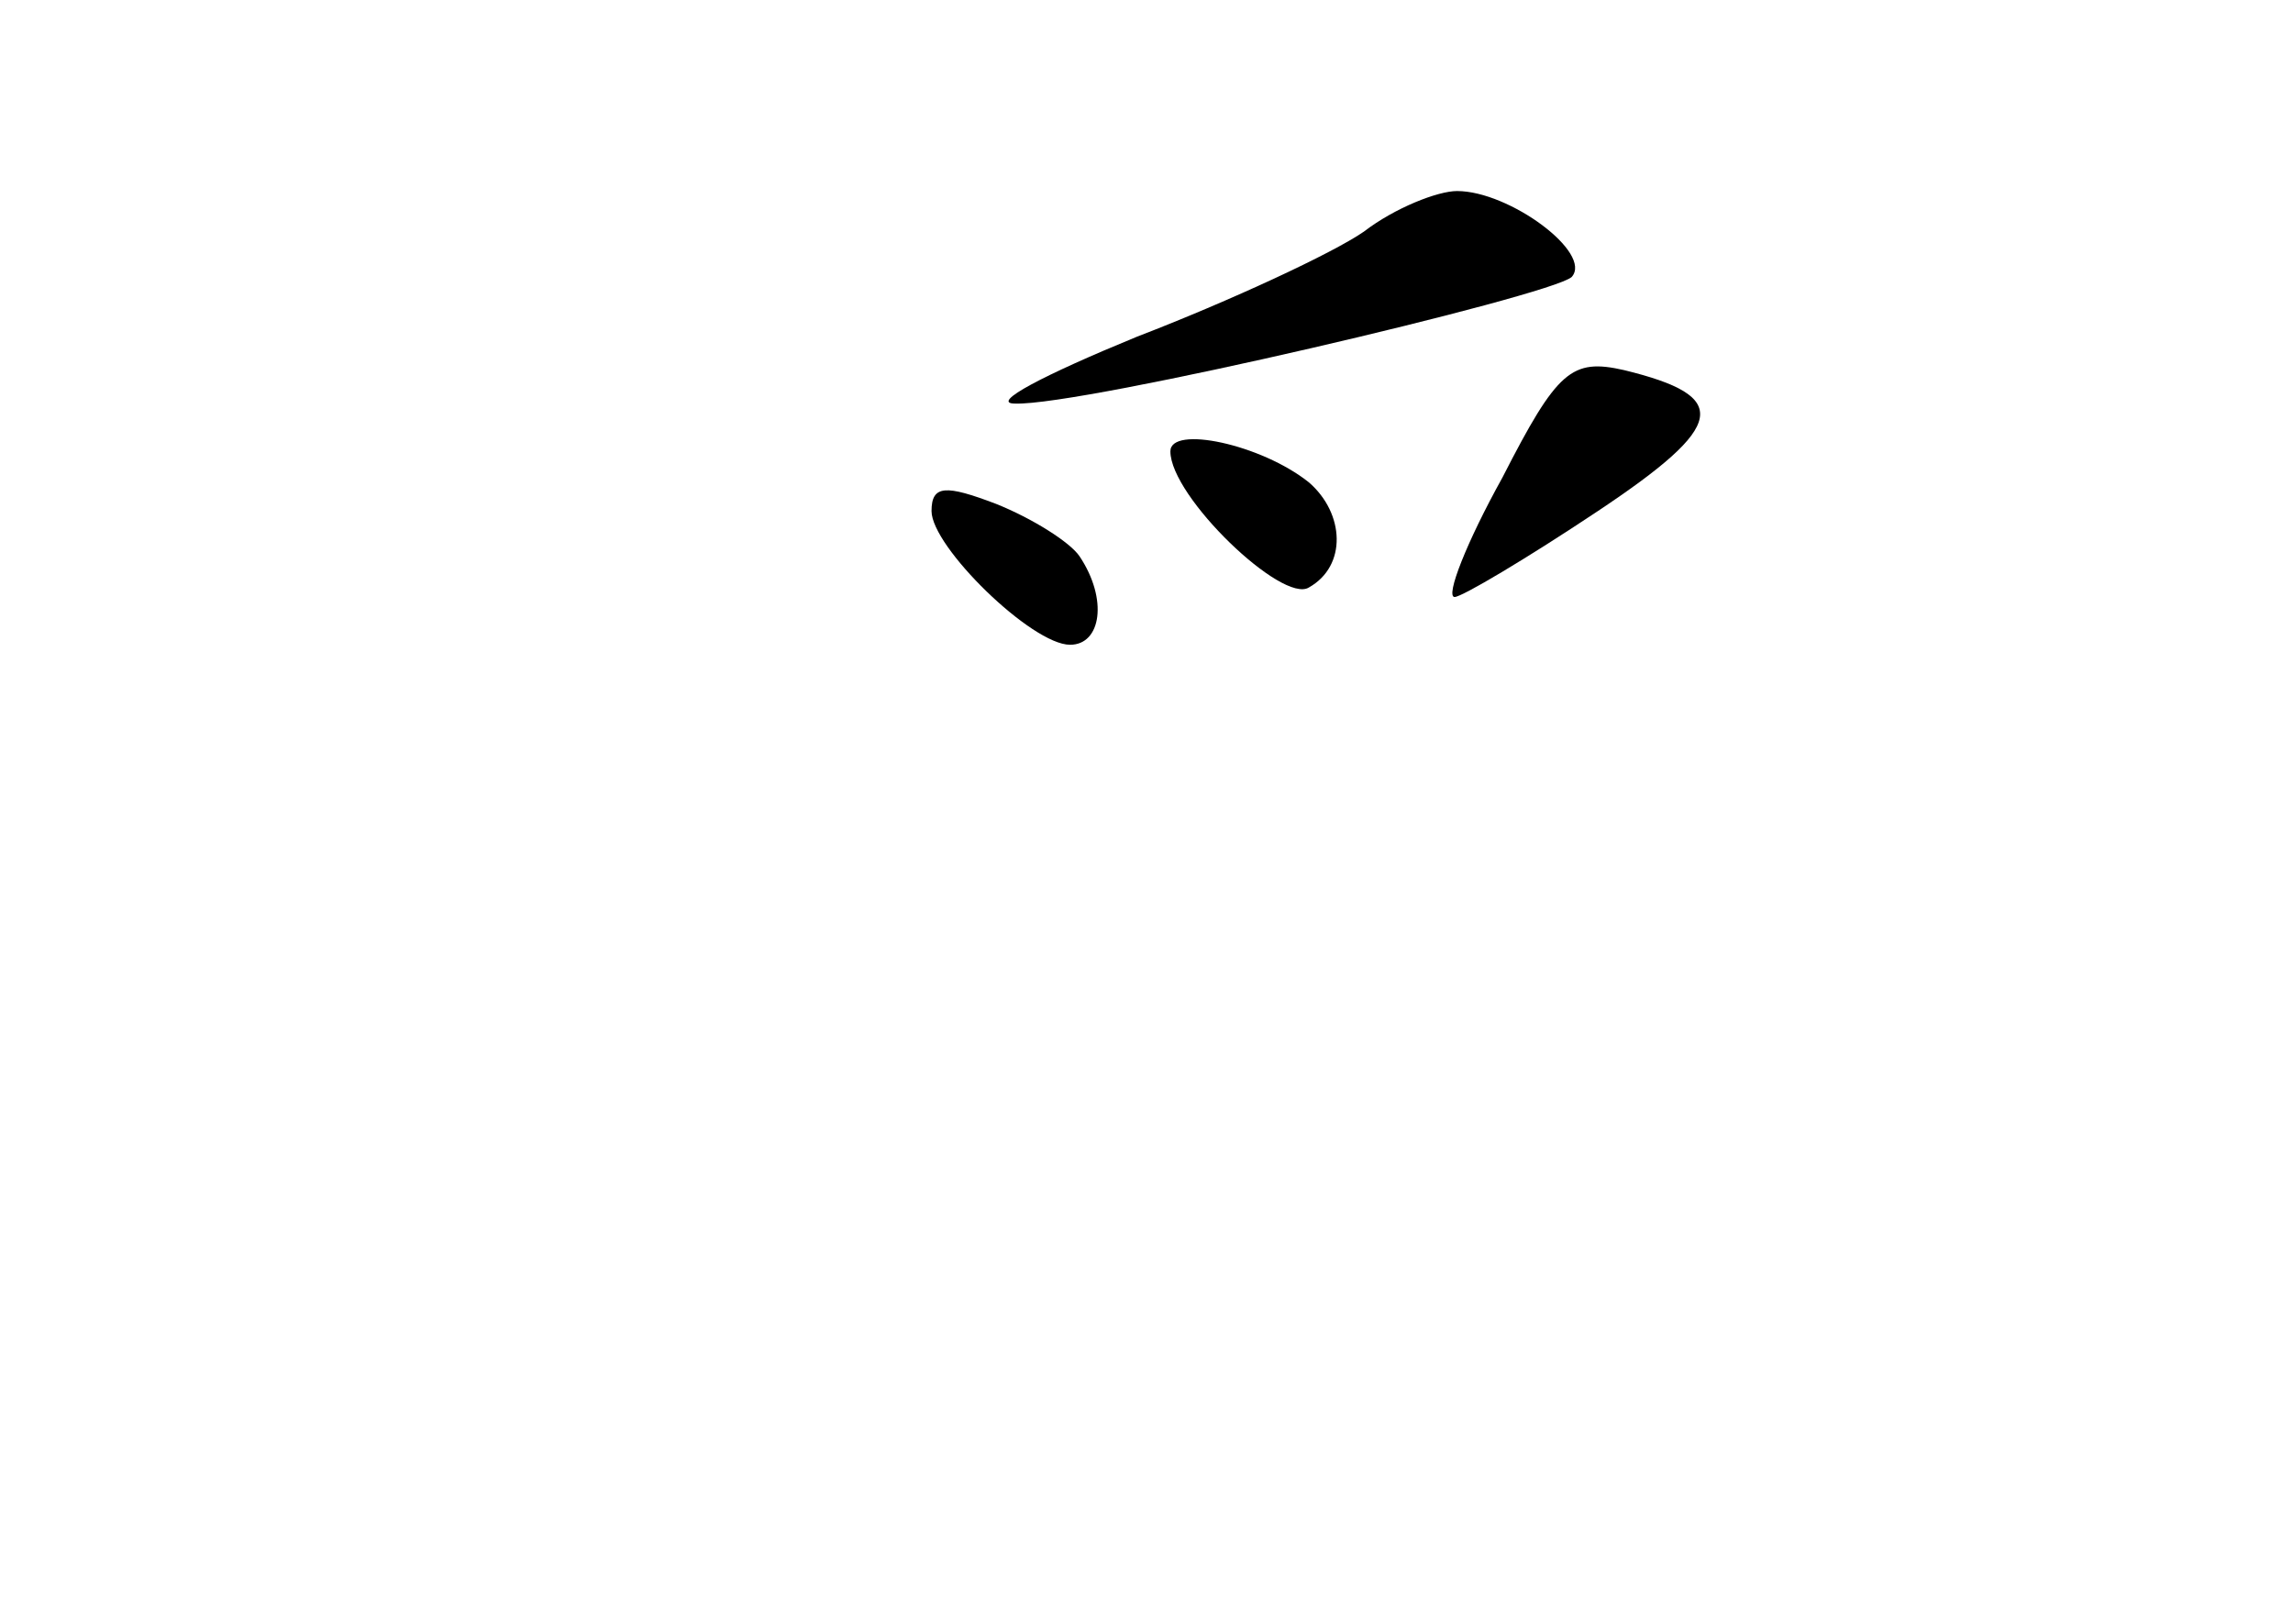 <?xml version="1.0" standalone="no"?>
<!DOCTYPE svg PUBLIC "-//W3C//DTD SVG 20010904//EN"
 "http://www.w3.org/TR/2001/REC-SVG-20010904/DTD/svg10.dtd">
<svg version="1.0" xmlns="http://www.w3.org/2000/svg"
 width="96pt" height="68pt" viewBox="0 0 96 68"
 preserveAspectRatio="xMidYMid meet">
<g transform="translate(0,68) scale(0.1,-0.1)"
fill="#000000" stroke="none">
<path d="M571 583 c-13 -9 -56 -29 -95 -44 -39 -16 -62 -28 -51 -28 28 -1 224
45 233 53 9 10 -26 36 -48 36 -8 0 -26 -7 -39 -17z"/>
<path d="M629 480 c-15 -27 -24 -50 -20 -50 3 0 30 16 60 36 54 36 56 48 11
59 -22 5 -28 0 -51 -45z"/>
<path d="M490 491 c0 -19 47 -64 58 -57 16 9 15 31 0 44 -20 16 -58 24 -58 13z"/>
<path d="M390 466 c0 -15 42 -56 58 -56 13 0 16 19 4 37 -4 6 -20 16 -35 22
-21 8 -27 8 -27 -3z"/>
</g>
</svg>
